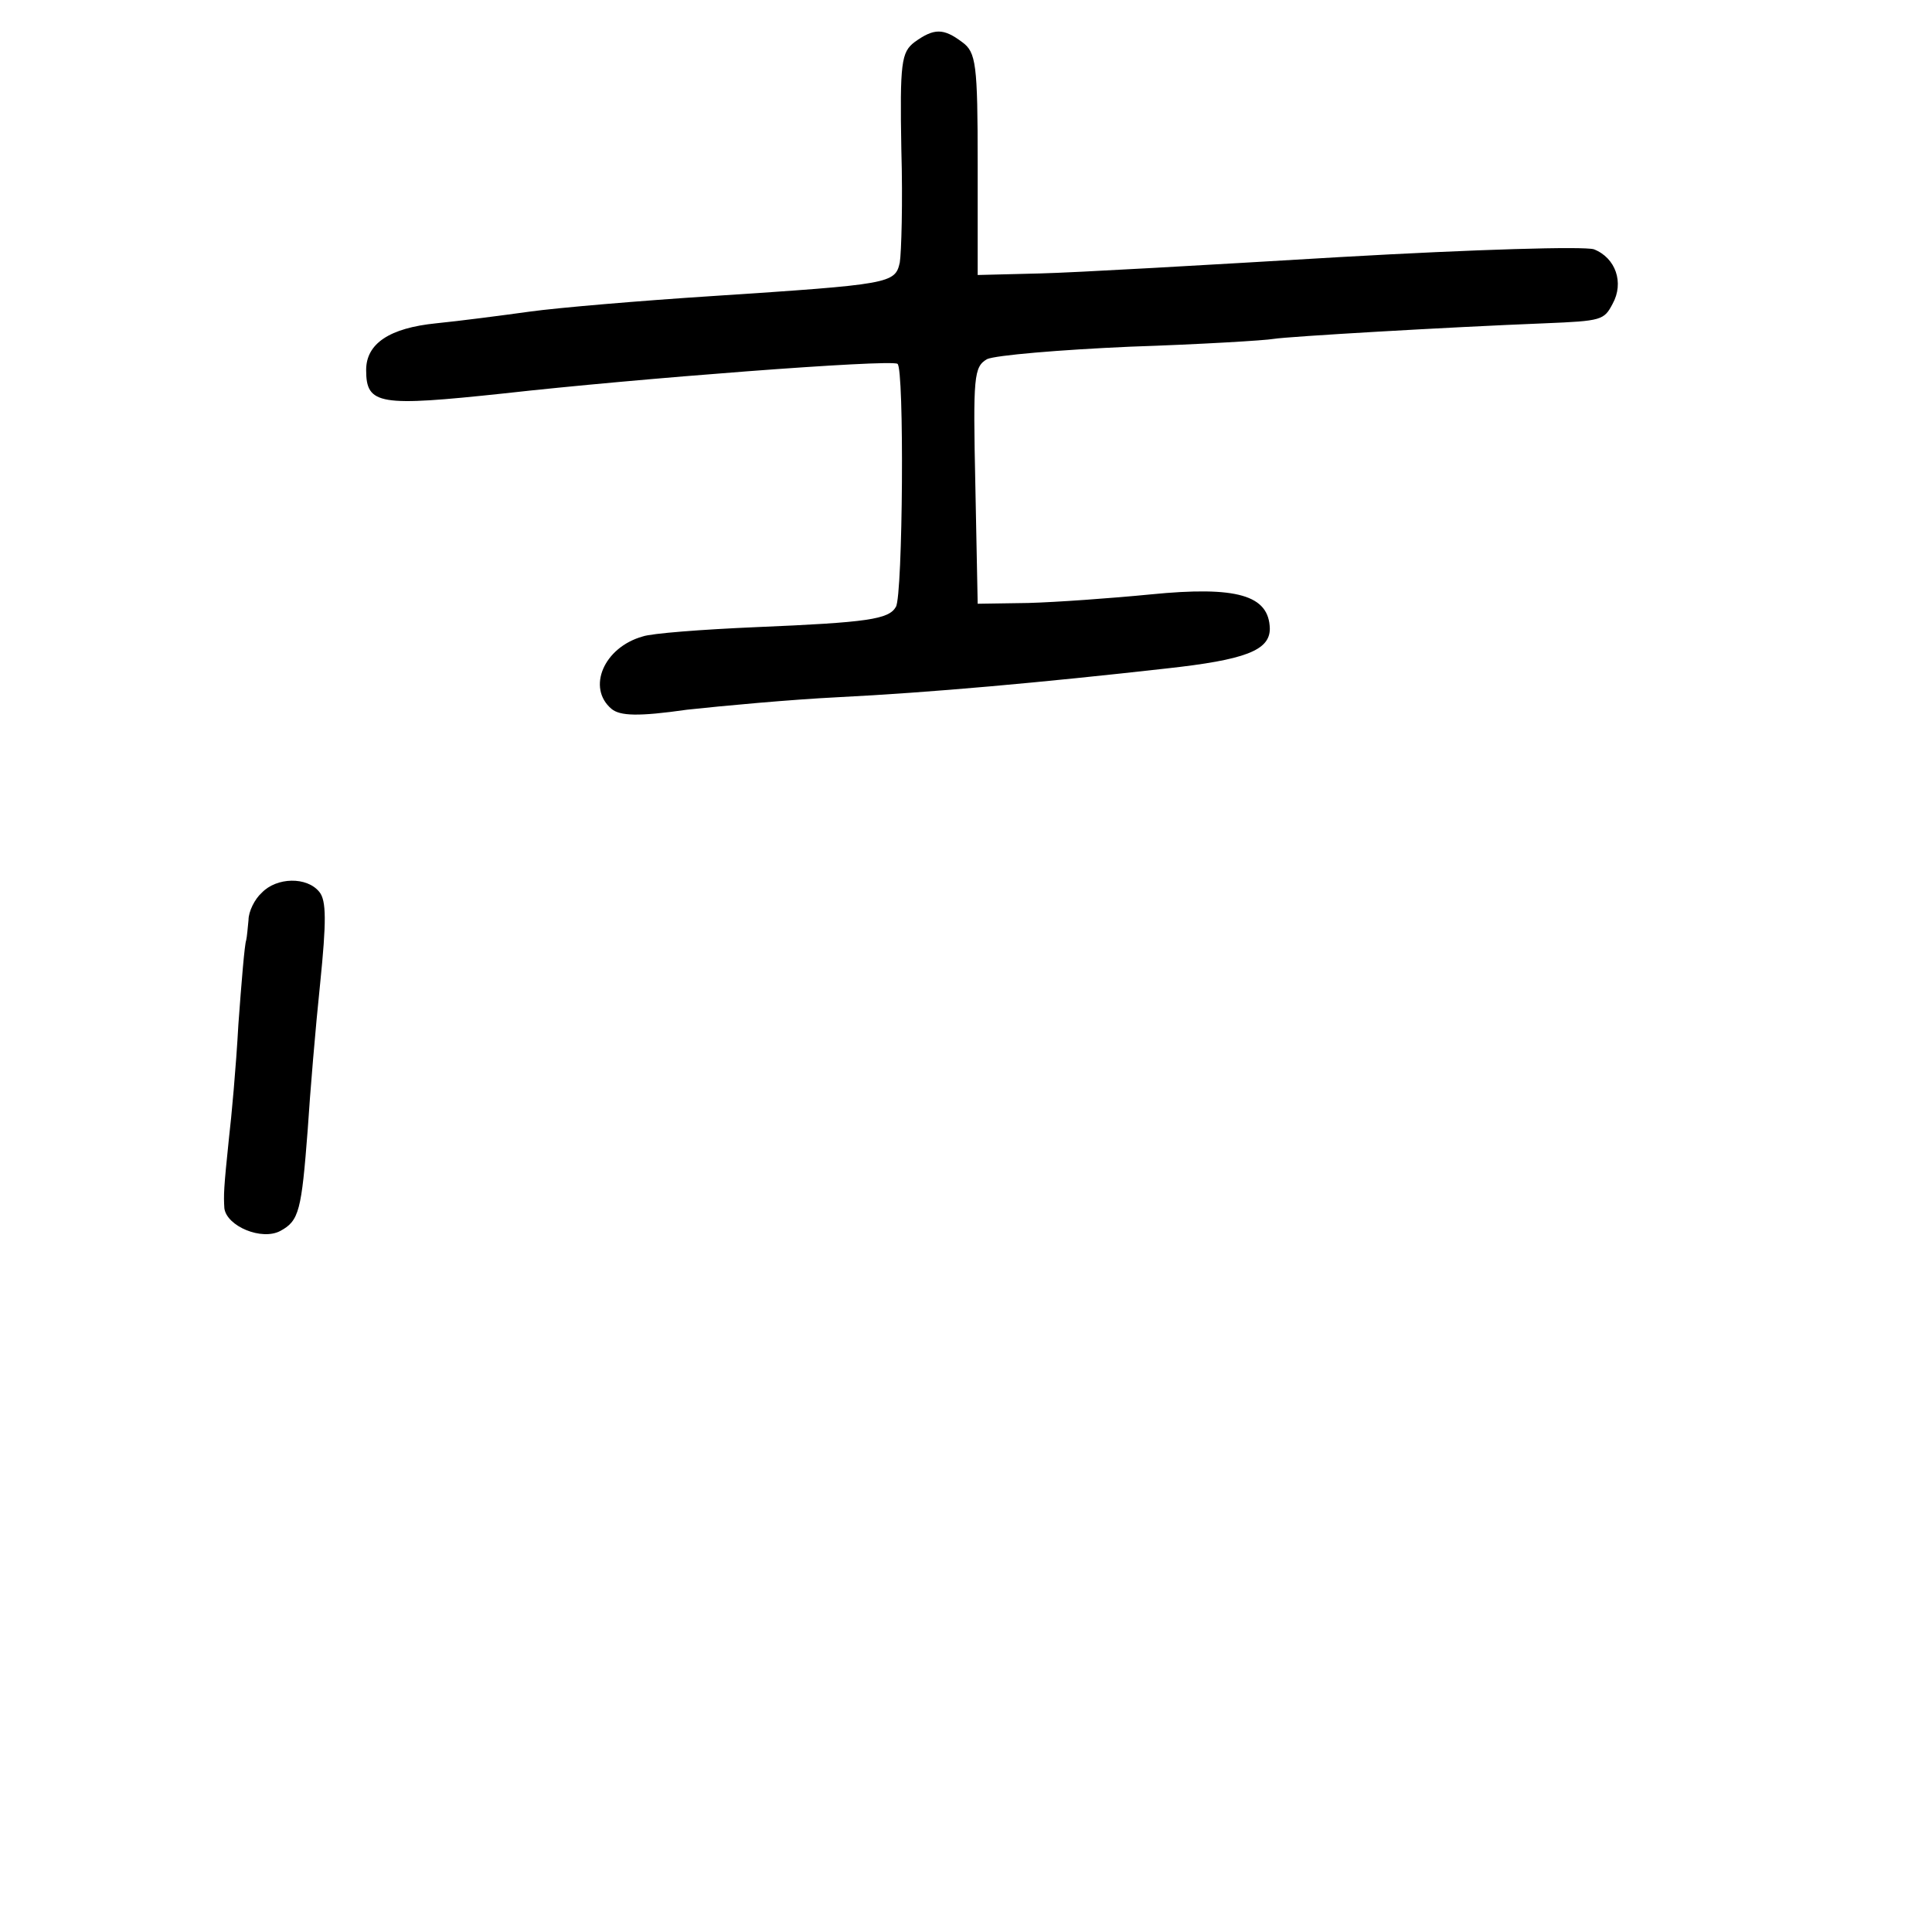 <?xml version="1.0" standalone="no"?>
<!DOCTYPE svg PUBLIC "-//W3C//DTD SVG 20010904//EN"
 "http://www.w3.org/TR/2001/REC-SVG-20010904/DTD/svg10.dtd">
<svg version="1.0" xmlns="http://www.w3.org/2000/svg"
 width="248pt" height="248pt" viewBox="0 0 248 248"
 preserveAspectRatio="xMidYMid meet">
<g transform="translate(0,248) scale(0.1,-0.1)"
fill="#000000" stroke="none">
<path d="M1174 2426 c-17 -13 -19 -26 -17 -138 2 -68 0 -133 -2 -145 -6 -27
-12 -28 -240 -43 -93 -6 -199 -15 -235 -20 -36 -5 -90 -12 -120 -15 -60 -6
-90 -26 -90 -60 0 -45 17 -47 177 -30 169 19 495 44 505 38 9 -4 7 -298 -2
-312 -9 -16 -36 -20 -179 -26 -70 -3 -135 -8 -146 -12 -50 -14 -72 -66 -40
-93 11 -9 34 -10 97 -1 46 5 133 13 193 16 120 6 263 19 423 37 100 11 132 23
132 51 -1 43 -42 55 -153 44 -51 -5 -121 -10 -157 -11 l-65 -1 -3 152 c-3 140
-2 152 15 162 11 5 93 12 184 16 90 3 173 8 184 10 18 3 222 15 348 20 73 3
76 4 87 25 15 27 4 59 -24 70 -13 4 -151 0 -326 -10 -168 -10 -341 -20 -385
-21 l-80 -2 0 142 c0 129 -2 144 -20 157 -24 18 -36 18 -61 0z"/>
<path d="M336 1334 c-9 -8 -17 -24 -17 -35 -1 -10 -2 -22 -3 -26 -2 -5 -6 -53
-10 -108 -3 -55 -9 -120 -12 -145 -7 -67 -7 -74 -6 -91 3 -23 48 -42 72 -29
24 13 27 26 35 130 3 47 10 131 16 188 8 79 8 106 -1 117 -16 20 -55 19 -74
-1z"/>
</g>
</svg>

